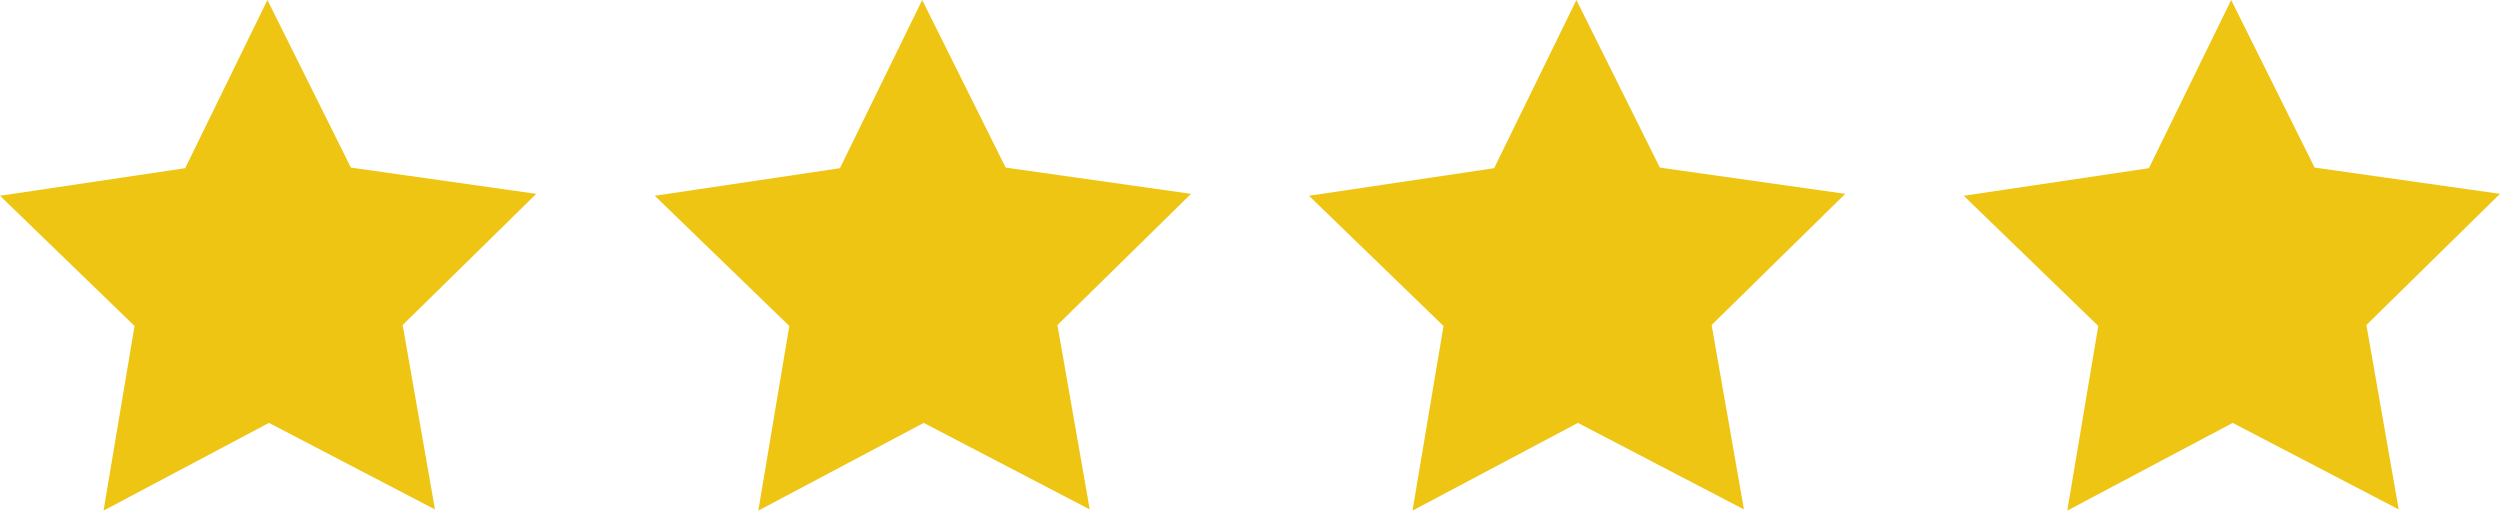 <svg id="Layer_1" data-name="Layer 1" xmlns="http://www.w3.org/2000/svg" viewBox="0 0 419.569 85.695"><defs><style>.cls-1{fill:#efc514;}</style></defs><polygon class="cls-1" points="73.001 85.496 45.137 70.974 17.378 85.695 22.579 54.707 0 32.856 31.078 28.226 44.883 0 58.89 28.126 90 32.533 67.579 54.546 73.001 85.496"/><polygon class="cls-1" points="182.889 85.496 155.025 70.974 127.266 85.695 132.467 54.707 109.888 32.856 140.966 28.226 154.771 0 168.778 28.126 199.888 32.533 177.467 54.546 182.889 85.496"/><polygon class="cls-1" points="292.682 85.496 264.818 70.974 237.059 85.695 242.26 54.707 219.681 32.856 250.759 28.226 264.564 0 278.571 28.126 309.681 32.533 287.26 54.546 292.682 85.496"/><polygon class="cls-1" points="402.57 85.496 374.706 70.974 346.947 85.695 352.148 54.707 329.569 32.856 360.648 28.226 374.452 0 388.459 28.126 419.569 32.533 397.148 54.546 402.57 85.496"/></svg>